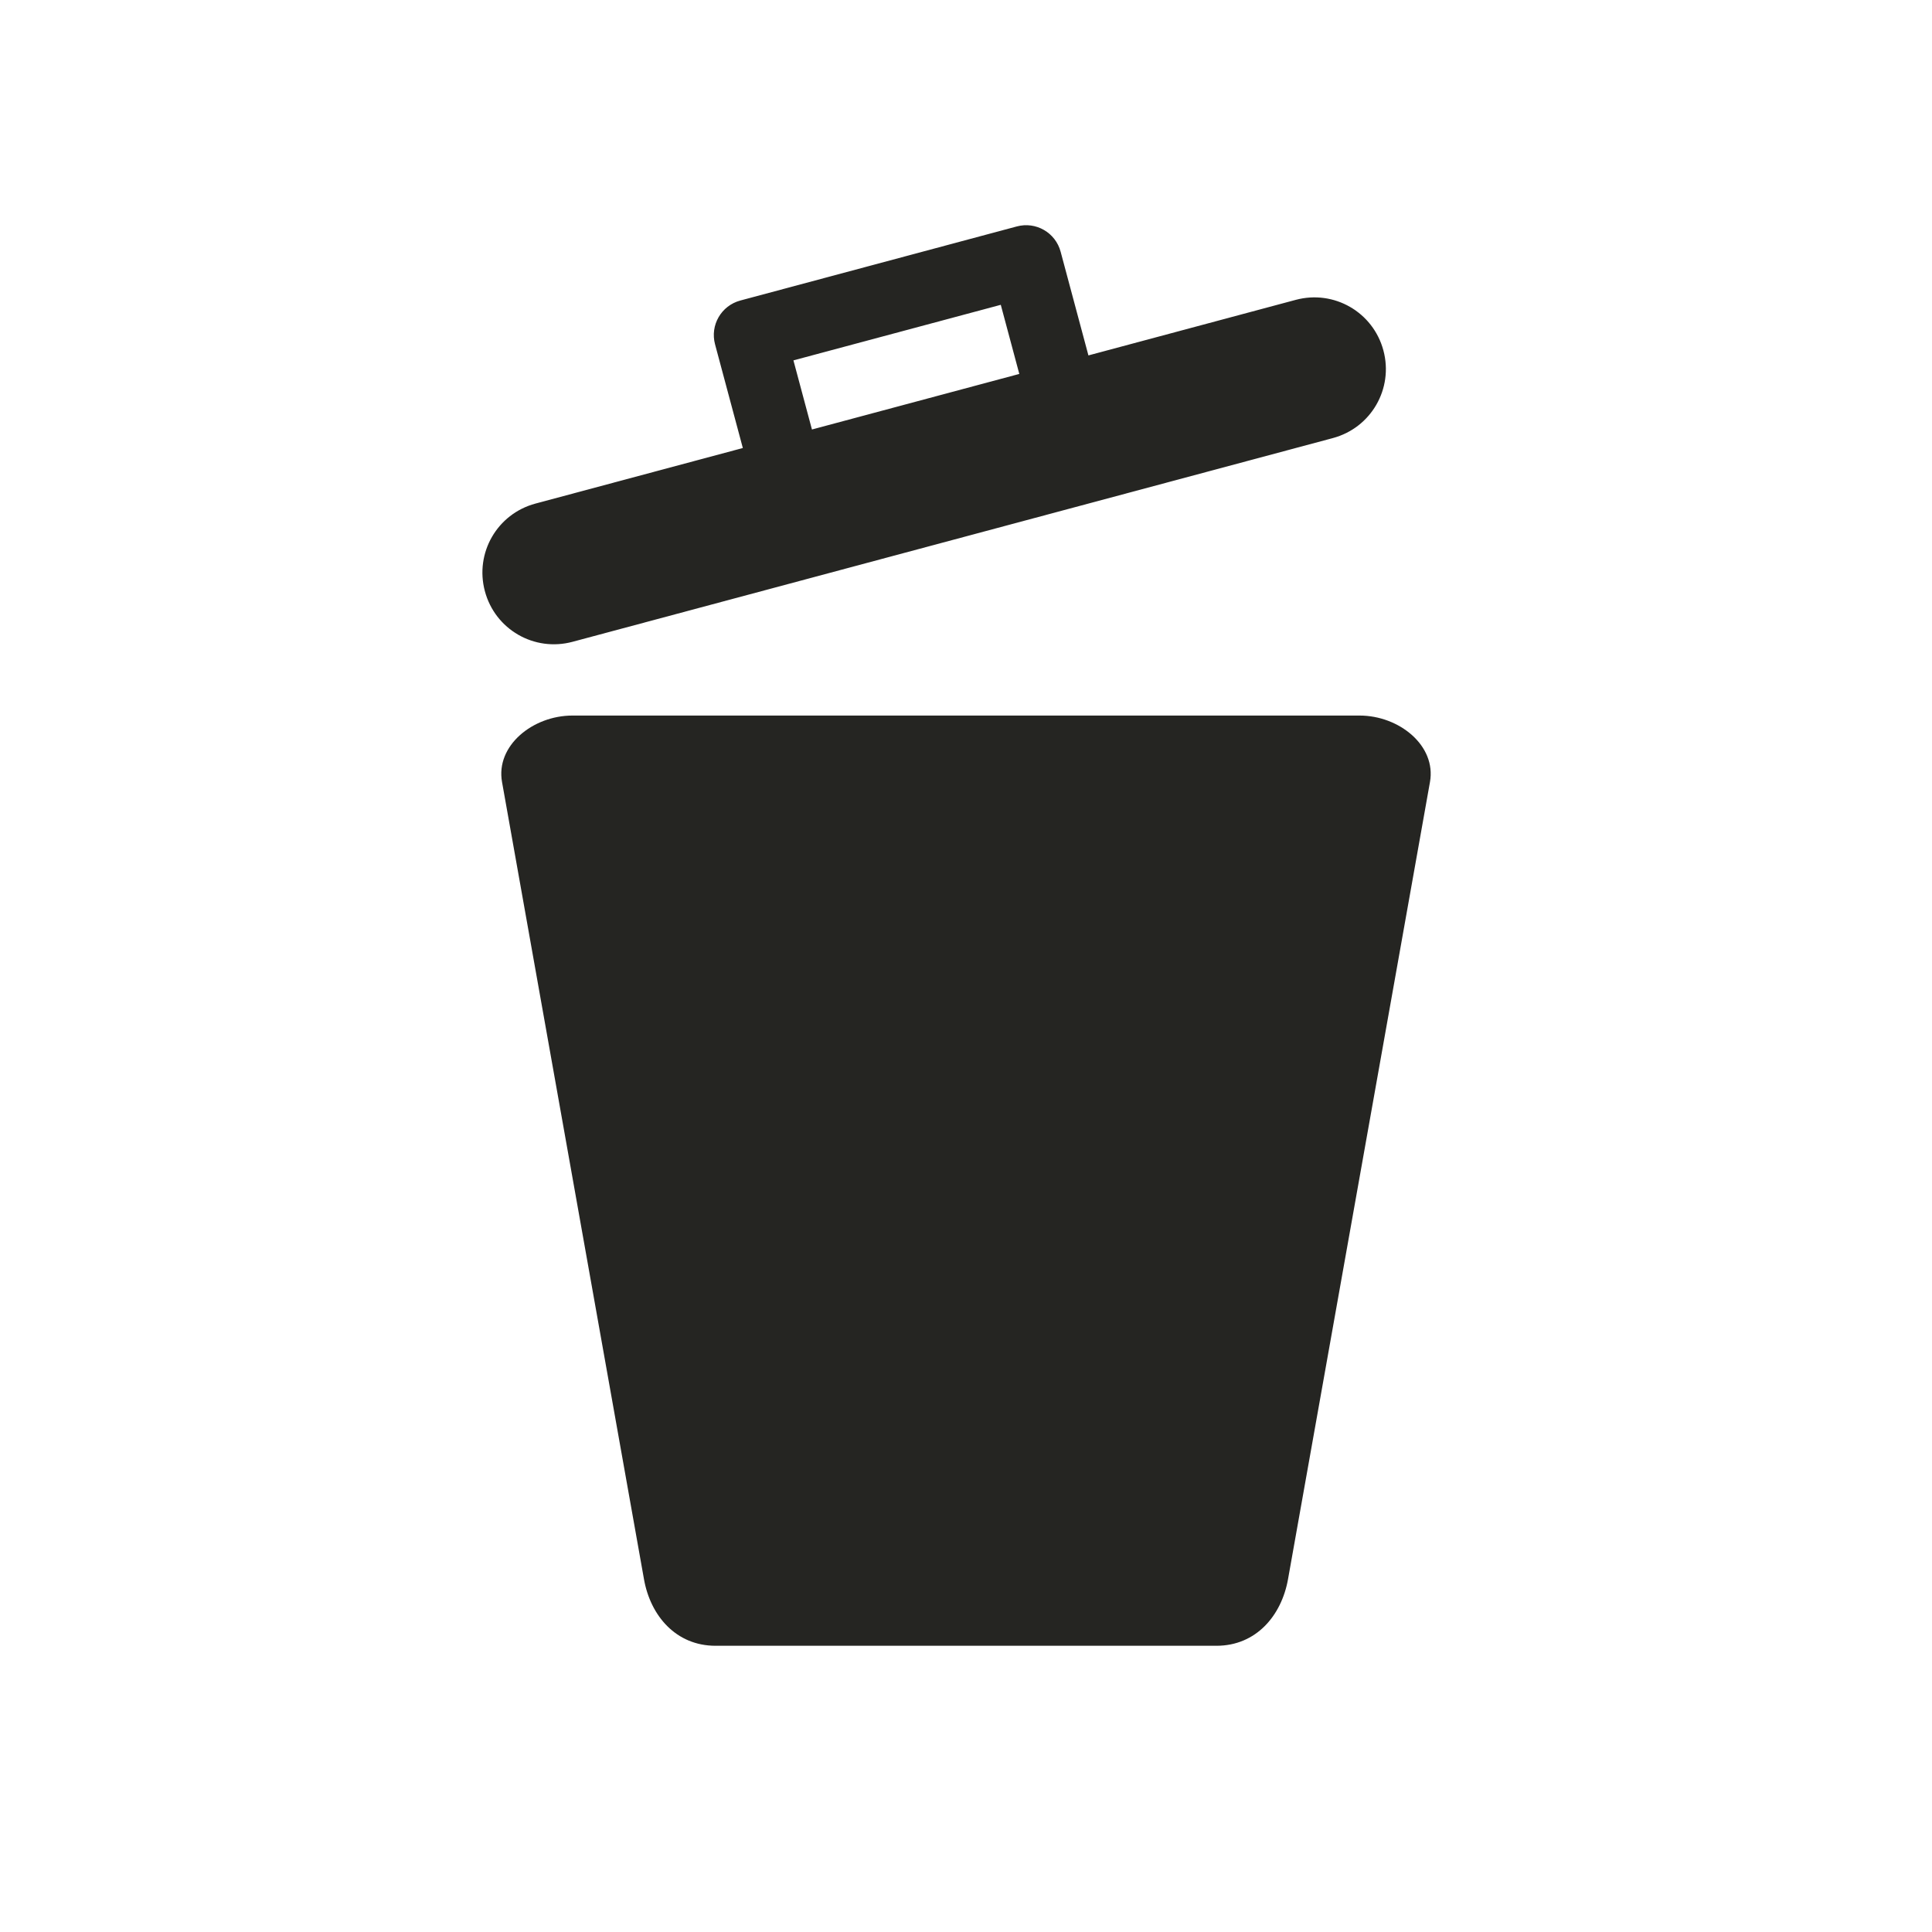<?xml version="1.0" encoding="UTF-8" standalone="no"?>
<svg width="27px" height="27px" viewBox="0 0 27 27" version="1.1" xmlns="http://www.w3.org/2000/svg" xmlns:xlink="http://www.w3.org/1999/xlink">
    <!-- Generator: Sketch 3.8.3 (29802) - http://www.bohemiancoding.com/sketch -->
    <title>waste-basket-l</title>
    <desc>Created with Sketch.</desc>
    <defs></defs>
    <g id="POI-NIght" stroke="none" stroke-width="1" fill="none" fill-rule="evenodd">
        <g id="waste-basket-l" fill="#252522">
            <path d="M8,10 C7.446,10 6.925,10.421 7.016,10.929 L9,22.071 C9.09,22.579 9.446,23 10,23 L17,23 C17.554,23 17.909,22.579 18,22.071 L19.984,10.929 C20.075,10.421 19.554,10 19,10 L8,10 Z" id="rect5636-copy"></path>
            <path d="M10.796,3.614 C10.519,3.614 10.296,3.837 10.296,4.114 L10.296,5.614 L7.296,5.614 C6.742,5.614 6.296,6.06 6.296,6.614 C6.296,7.168 6.742,7.614 7.296,7.614 L18.296,7.614 C18.85,7.614 19.296,7.168 19.296,6.614 C19.296,6.06 18.85,5.614 18.296,5.614 L15.296,5.614 L15.296,4.114 C15.296,3.837 15.073,3.614 14.796,3.614 L10.796,3.614 Z M11.296,4.614 L14.296,4.614 L14.296,5.614 L11.296,5.614 L11.296,4.614 Z" id="Combined-Shape" transform="translate(12.796, 5.614) rotate(-15) translate(-12.796, -5.614) "></path>
        </g>
    </g>
</svg>
